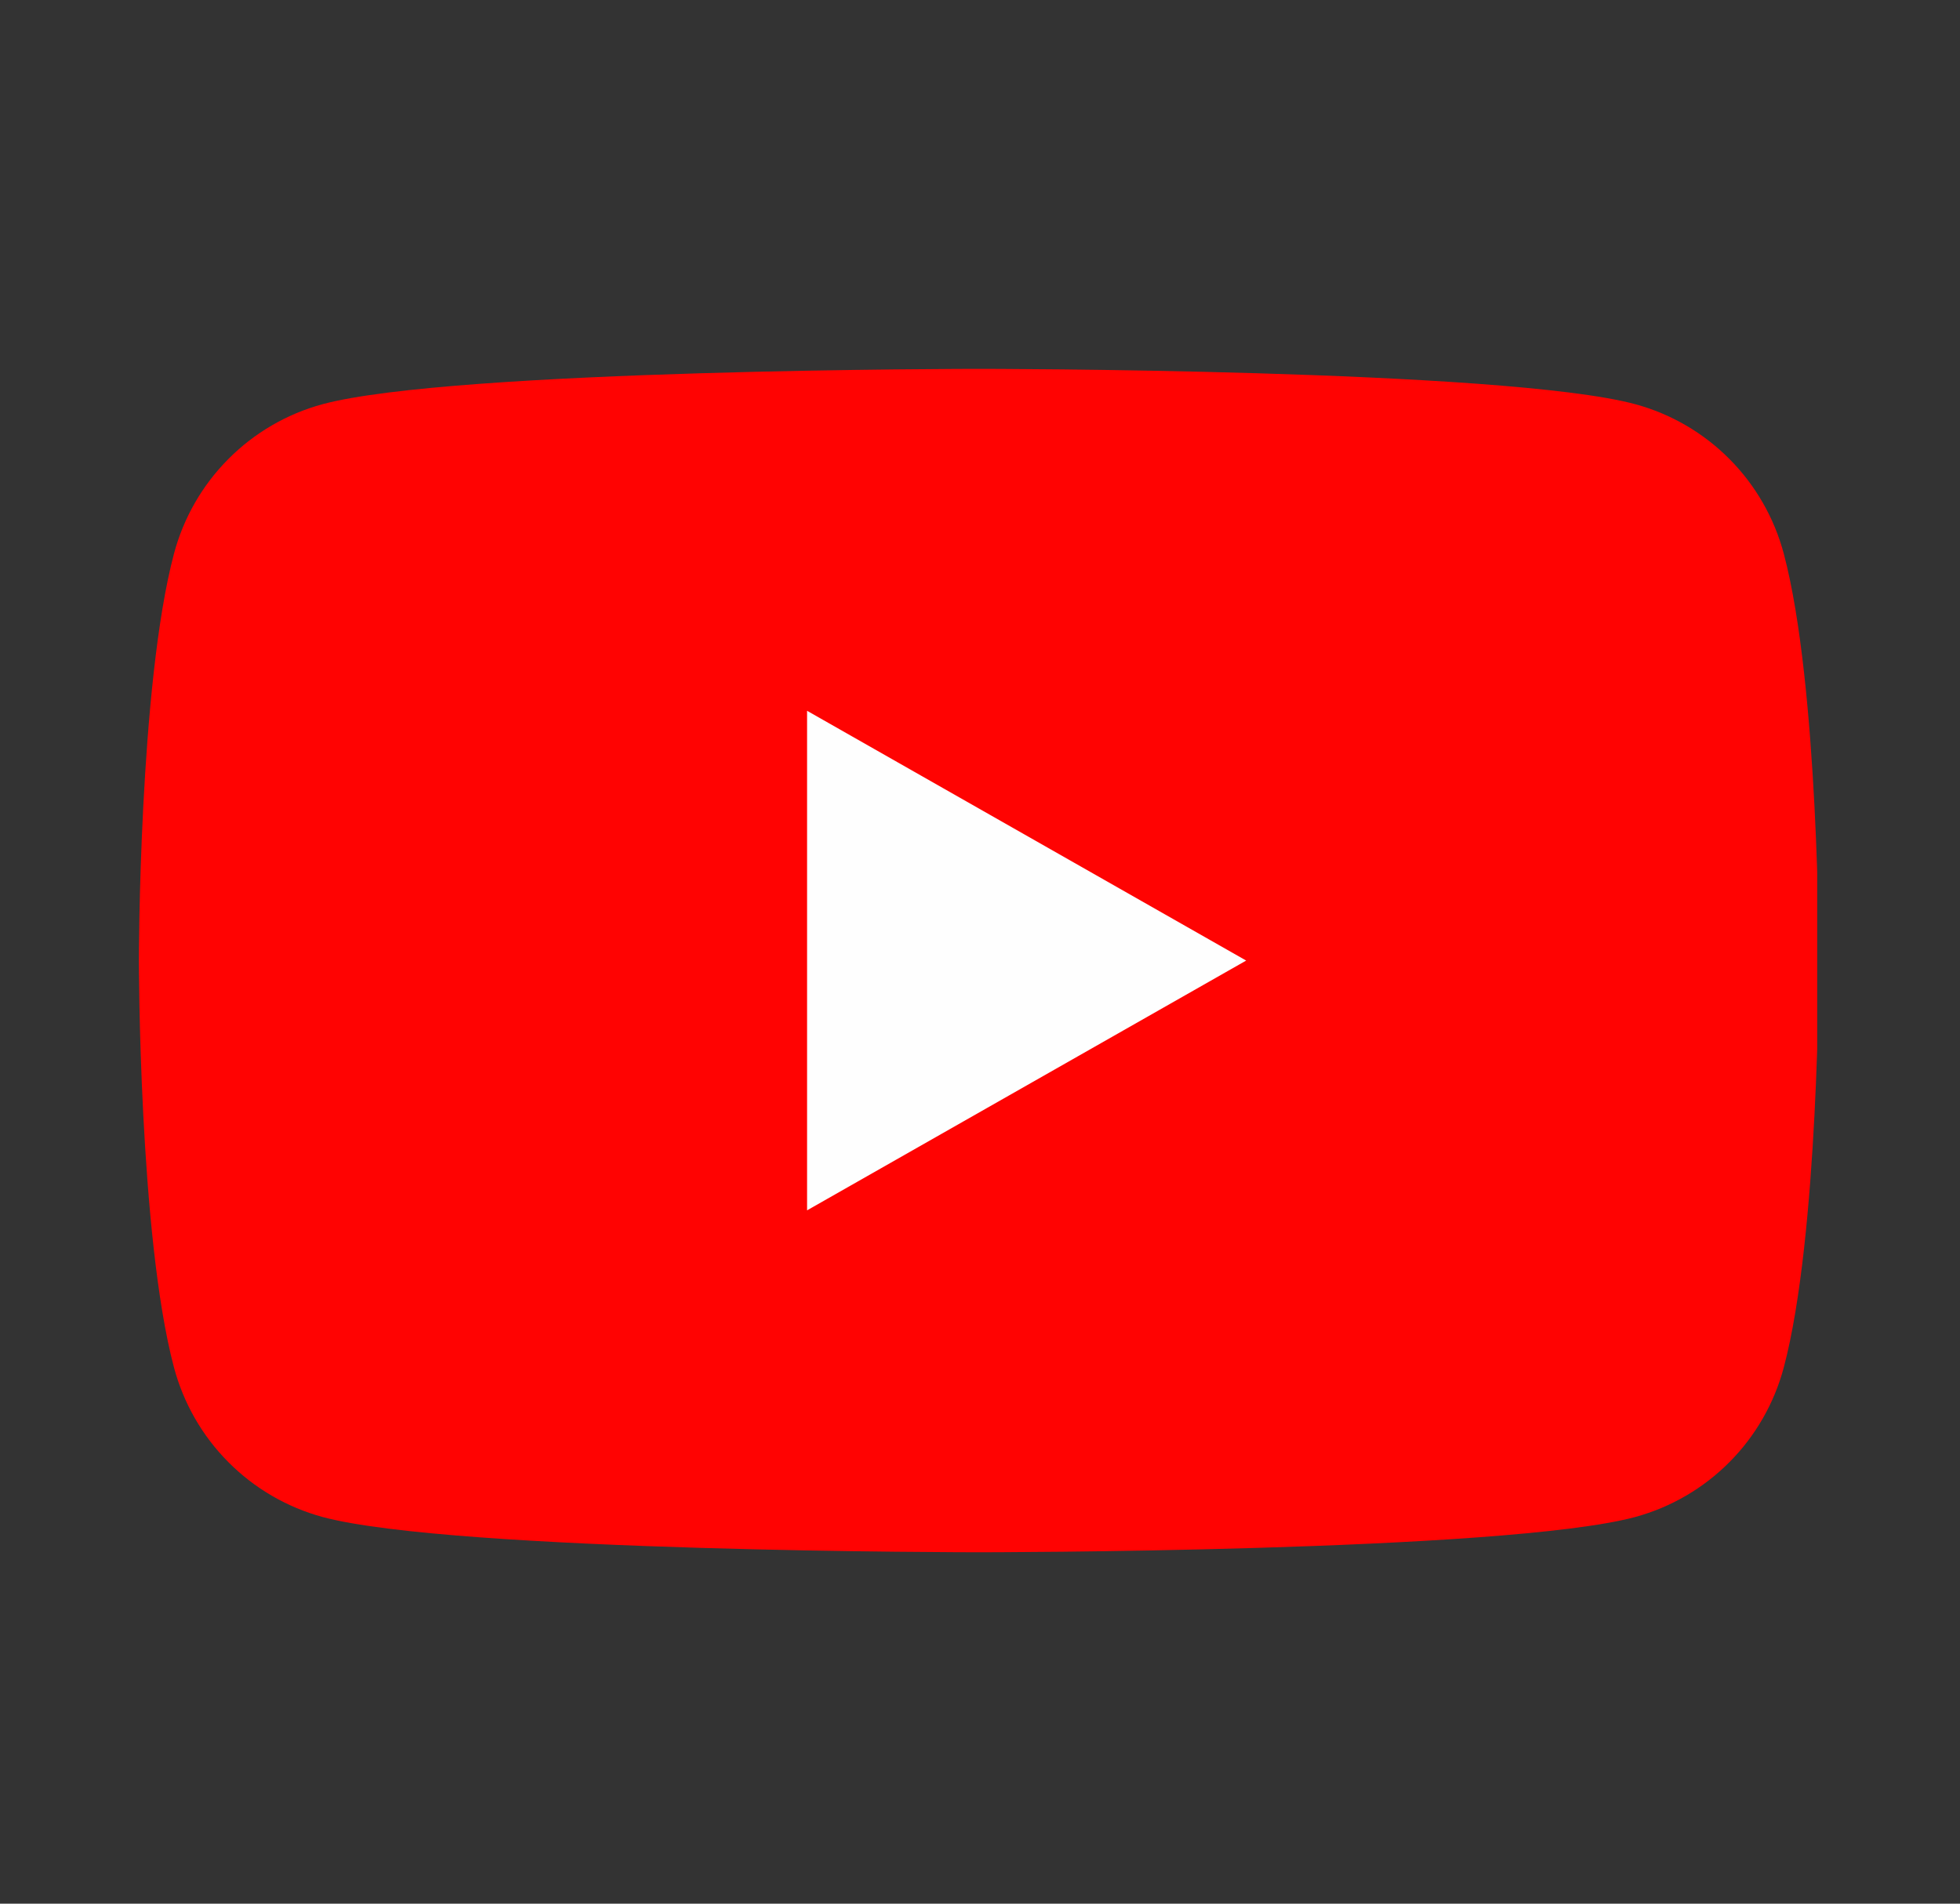 <svg width="35" height="34" viewBox="0 0 35 34" fill="none" xmlns="http://www.w3.org/2000/svg">
<rect x="0" y="0" width="35" height="34" fill="#333333" stroke="none"/>
<g clip-path="url(#clip0_24_1899)">
<path d="M31.853 9.888C31.683 9.25 31.349 8.667 30.884 8.199C30.418 7.73 29.838 7.392 29.201 7.219C26.855 6.588 17.48 6.588 17.48 6.588C17.48 6.588 8.105 6.588 5.76 7.219C5.123 7.392 4.542 7.73 4.077 8.199C3.611 8.667 3.277 9.25 3.107 9.888C2.48 12.244 2.48 17.156 2.48 17.156C2.48 17.156 2.48 22.069 3.107 24.424C3.277 25.062 3.611 25.645 4.077 26.113C4.542 26.582 5.123 26.92 5.76 27.094C8.105 27.724 17.48 27.724 17.48 27.724C17.48 27.724 26.855 27.724 29.201 27.094C29.838 26.92 30.418 26.582 30.884 26.113C31.349 25.645 31.683 25.062 31.853 24.424C32.48 22.069 32.48 17.156 32.48 17.156C32.48 17.156 32.48 12.244 31.853 9.888Z" fill="#FF0302"/>
<path d="M14.412 21.617V12.695L22.253 17.156L14.412 21.617Z" fill="#FEFEFE"/>
</g>
<defs>
<clipPath id="clip0_24_1899">
<rect width="30" height="30" fill="white" transform="translate(2.45 2.156)"/>
</clipPath>
</defs>
</svg>
